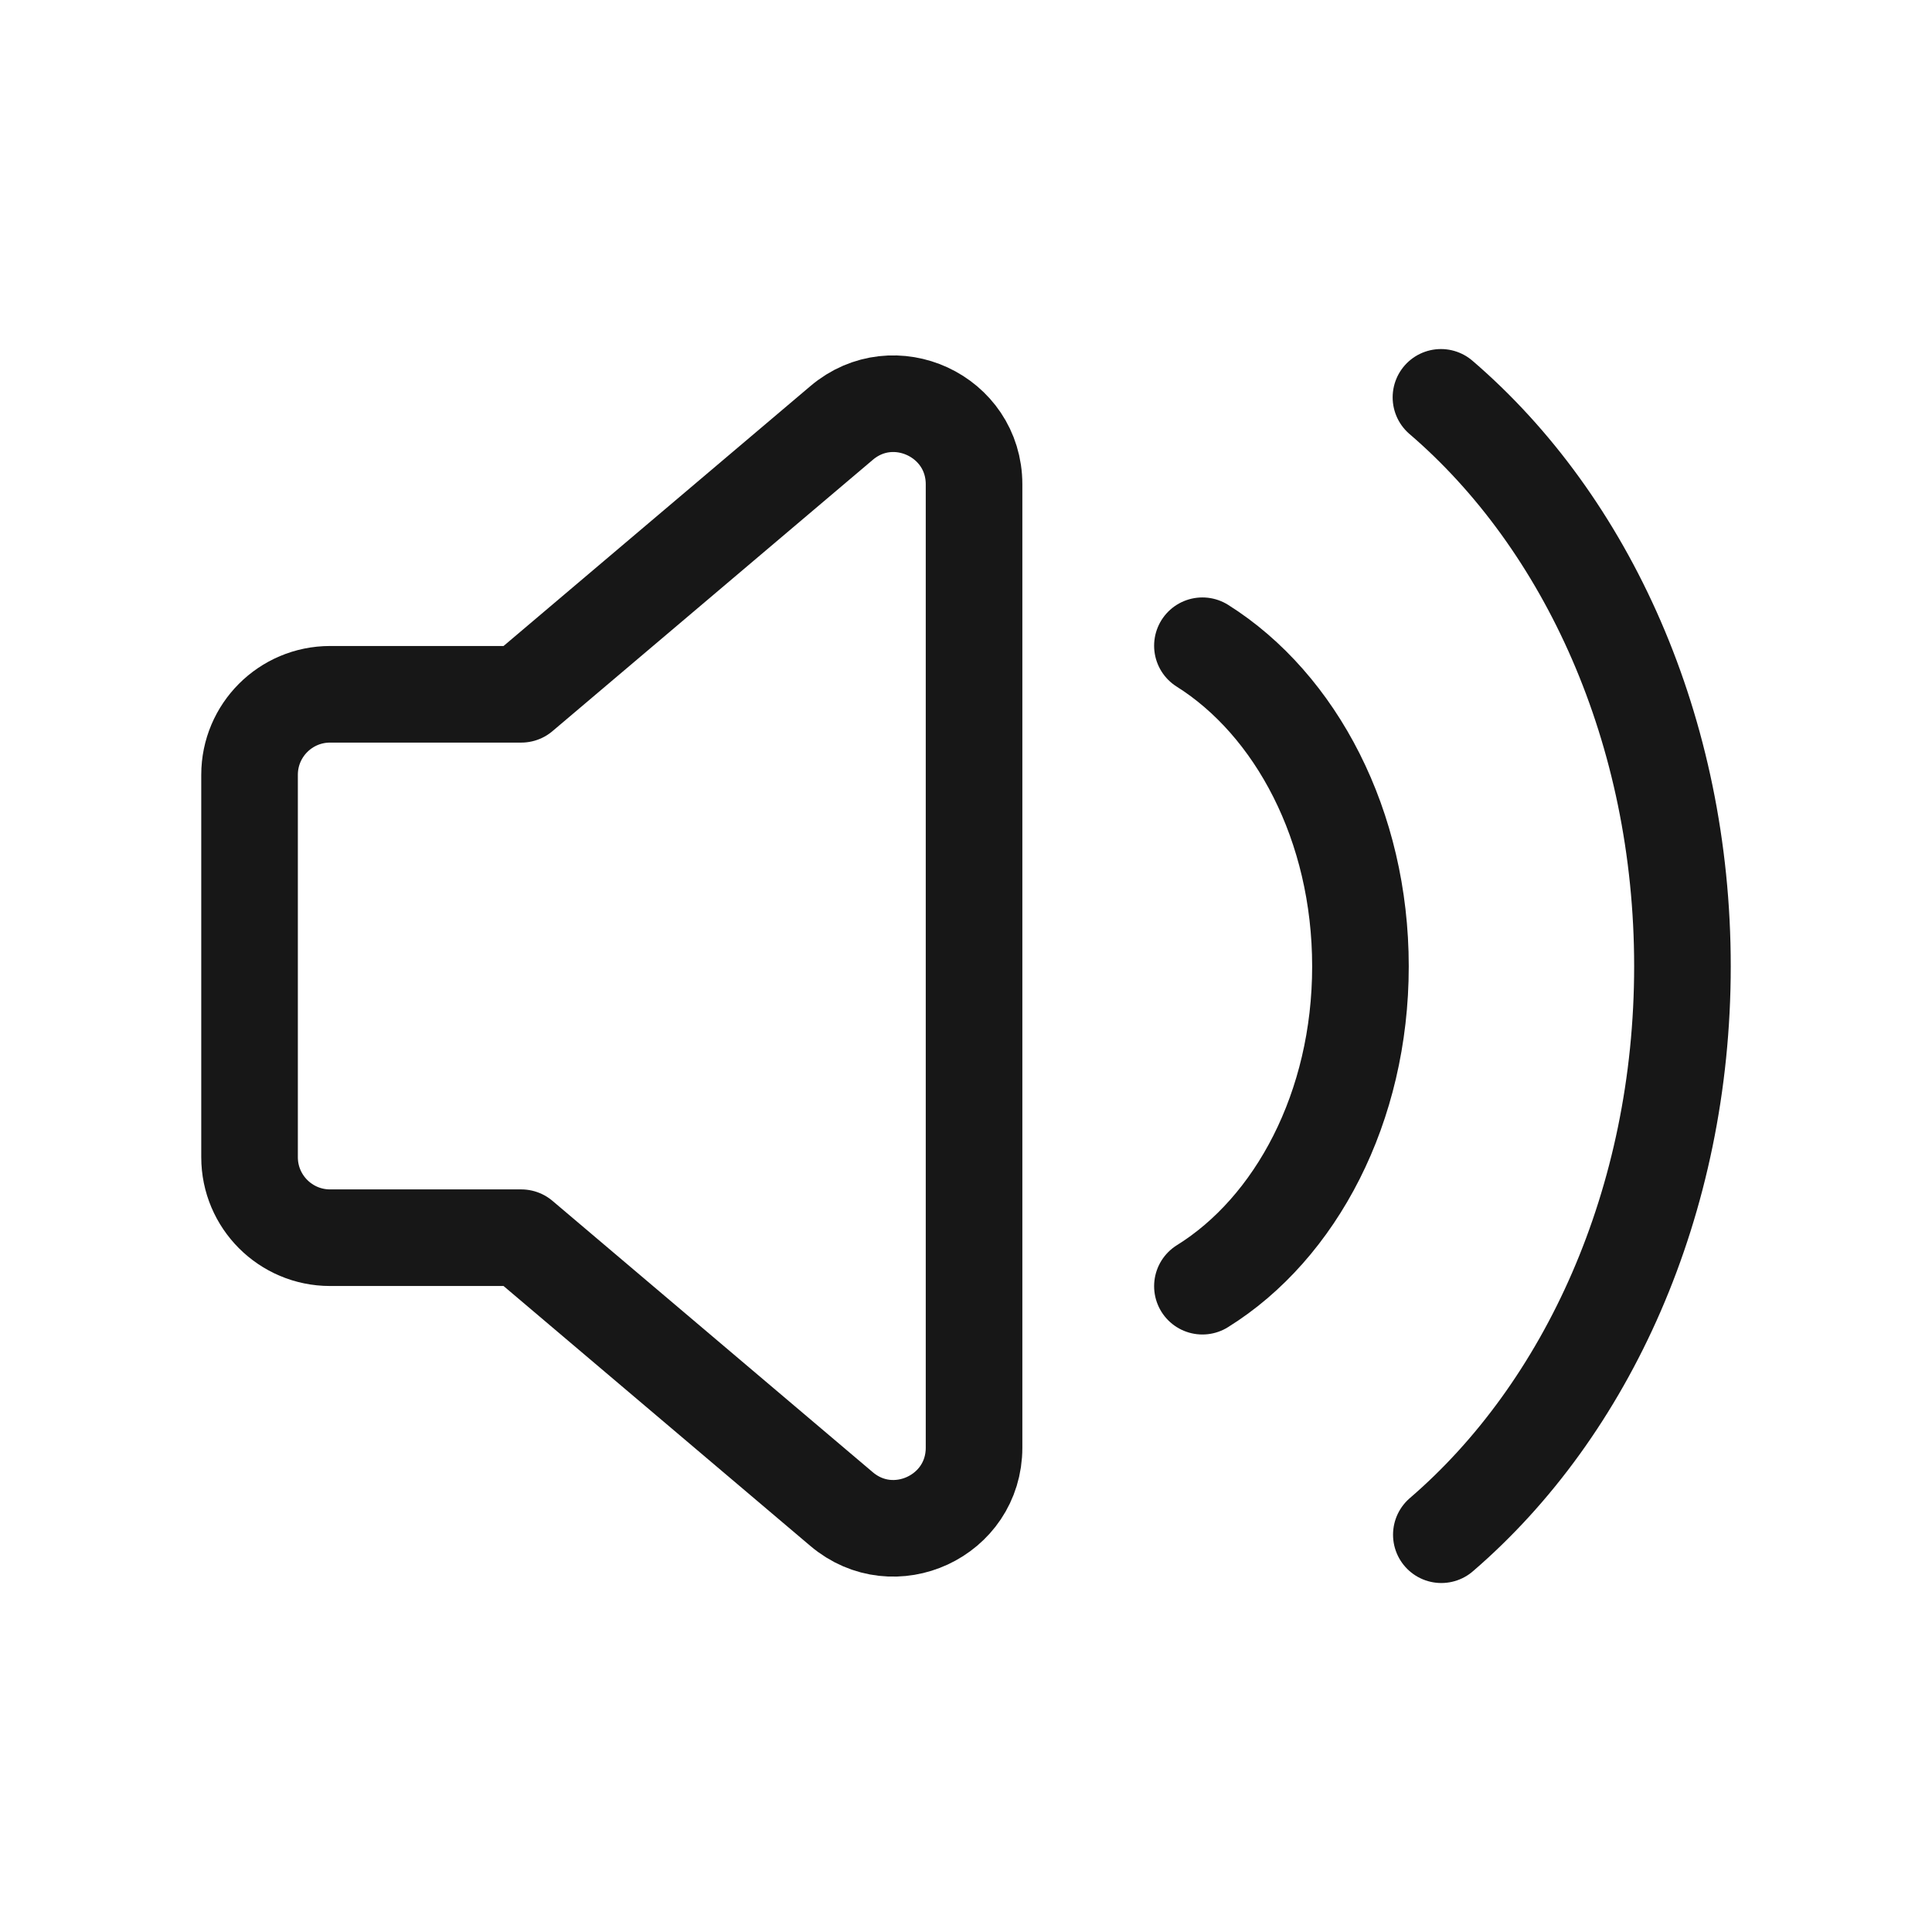 <svg width="30" height="30" viewBox="0 0 30 30" fill="none" xmlns="http://www.w3.org/2000/svg">
<g clip-path="url(#clip0_6293_247089)">
<path fill-rule="evenodd" clip-rule="evenodd" d="M8.094 10.781H5.125C4.435 10.781 3.875 11.341 3.875 12.031V17.969C3.875 18.659 4.435 19.219 5.125 19.219H8.094L13.068 23.433C13.88 24.121 15.125 23.544 15.125 22.479V7.521C15.125 6.456 13.879 5.879 13.068 6.568L8.094 10.781Z" stroke="#171717" stroke-width="1.5" stroke-linecap="round" stroke-linejoin="round"/>
<path d="M18.671 19.972C20.123 19.07 21.125 17.192 21.125 15.006C21.125 12.82 20.123 10.941 18.671 10.027" stroke="#171717" stroke-width="1.5" stroke-linecap="round" stroke-linejoin="round"/>
<path d="M22.381 23.831C24.641 21.887 26.125 18.662 26.125 15.004C26.125 11.34 24.639 8.112 22.375 6.17" stroke="#171717" stroke-width="1.5" stroke-linecap="round" stroke-linejoin="round"/>
</g>
<defs>
<clipPath id="clip0_6293_247089">
<rect width="30" height="30" fill="white"/>
</clipPath>
</defs>
</svg>
